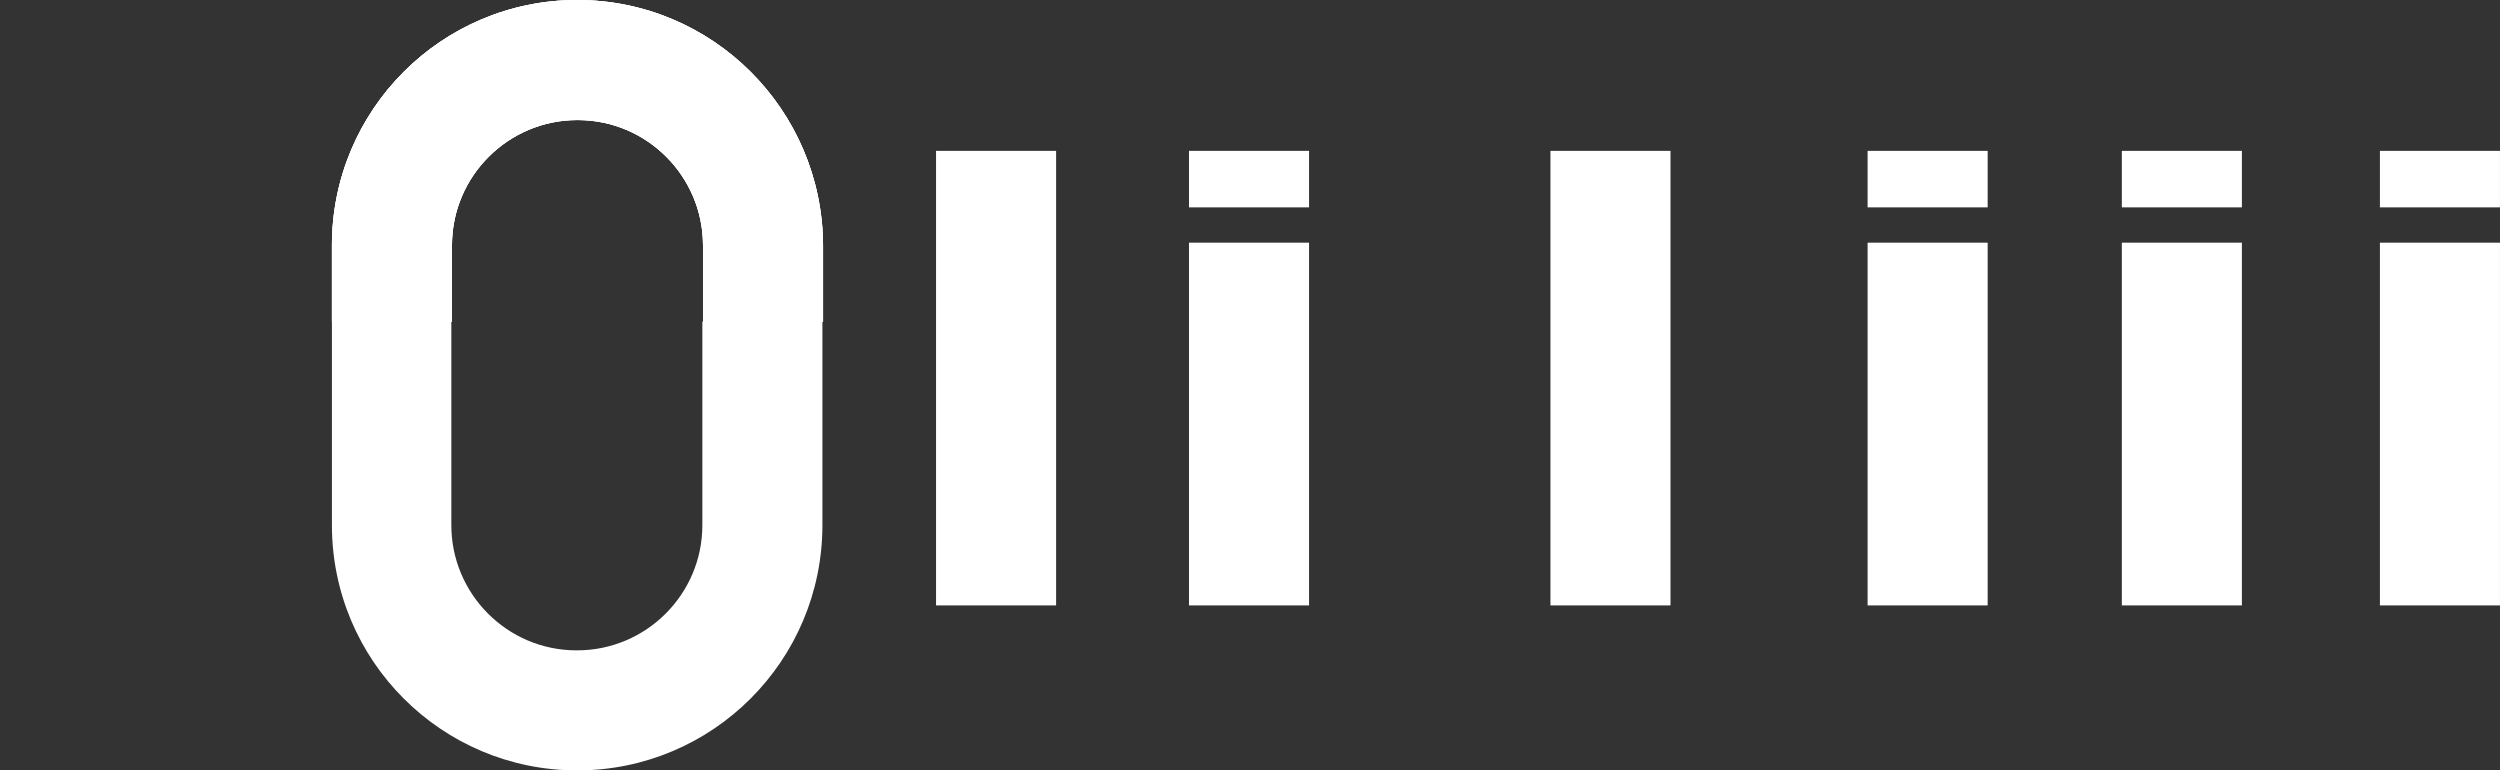 <svg xmlns="http://www.w3.org/2000/svg" viewBox="0 0 389.404 120">
  <rect x="0" y="0" width="389.404" height="120" fill="#333333" stroke="none"/>
  <g fill="#fff">
    <path d="M145.8 23.5h18.7v70.8h-18.7zM241.5 23.5h18.7v70.8h-18.7zM185.2 37.8h18.7v56.5h-18.7z"/>
    <path d="M185.2 23.5h18.7v8.8h-18.7zM330.5 37.8h18.7v56.5h-18.7z"/>
    <path d="M330.5 23.5h18.7v8.8h-18.7zM290.9 37.8h18.7v56.5h-18.7z"/>
    <path d="M290.9 23.5h18.7v8.8h-18.7zM370.7 37.8h18.7v56.5h-18.7z"/>
    <path d="M370.7 23.5h18.7v8.8h-18.7z"/>
  </g>
  <path fill="#fff" d="M89.9 0L89.9 0c-21.1 0-38.2 17.1-38.2 38.2v11.9h18.7V38.2c0-10.8 8.8-19.5 19.5-19.5h0.1c10.8 0 19.5 8.8 19.5 19.5v11.9h18.7V38.2C128.1 17.1 111 0 89.9 0"/>
  <path fill="#fff" d="M89.9 0L89.9 0c-21.1 0-38.2 17.1-38.2 38.2v11.9h18.7V38.2c0-10.8 8.8-19.5 19.5-19.5h0.1c10.8 0 19.5 8.8 19.5 19.5v11.9h18.7V38.2C128.1 17.1 111 0 89.9 0"/>
  <path fill="#fff" d="M89.9 0L89.9 0c-21.1 0-38.2 17.1-38.2 38.2v11.9h18.7V38.2c0-10.8 8.8-19.5 19.5-19.5h0.1c10.8 0 19.5 8.8 19.5 19.5v11.9h18.7V38.2C128.1 17.1 111 0 89.9 0M89.9 120c21.1 0 38.2-17.1 38.2-38.2V50.1h-18.7v31.7c0 10.8-8.8 19.5-19.5 19.5h-0.1c-10.8 0-19.5-8.8-19.5-19.5V50.1H51.7v31.7C51.7 102.9 68.8 120 89.9 120"/>
</svg> 